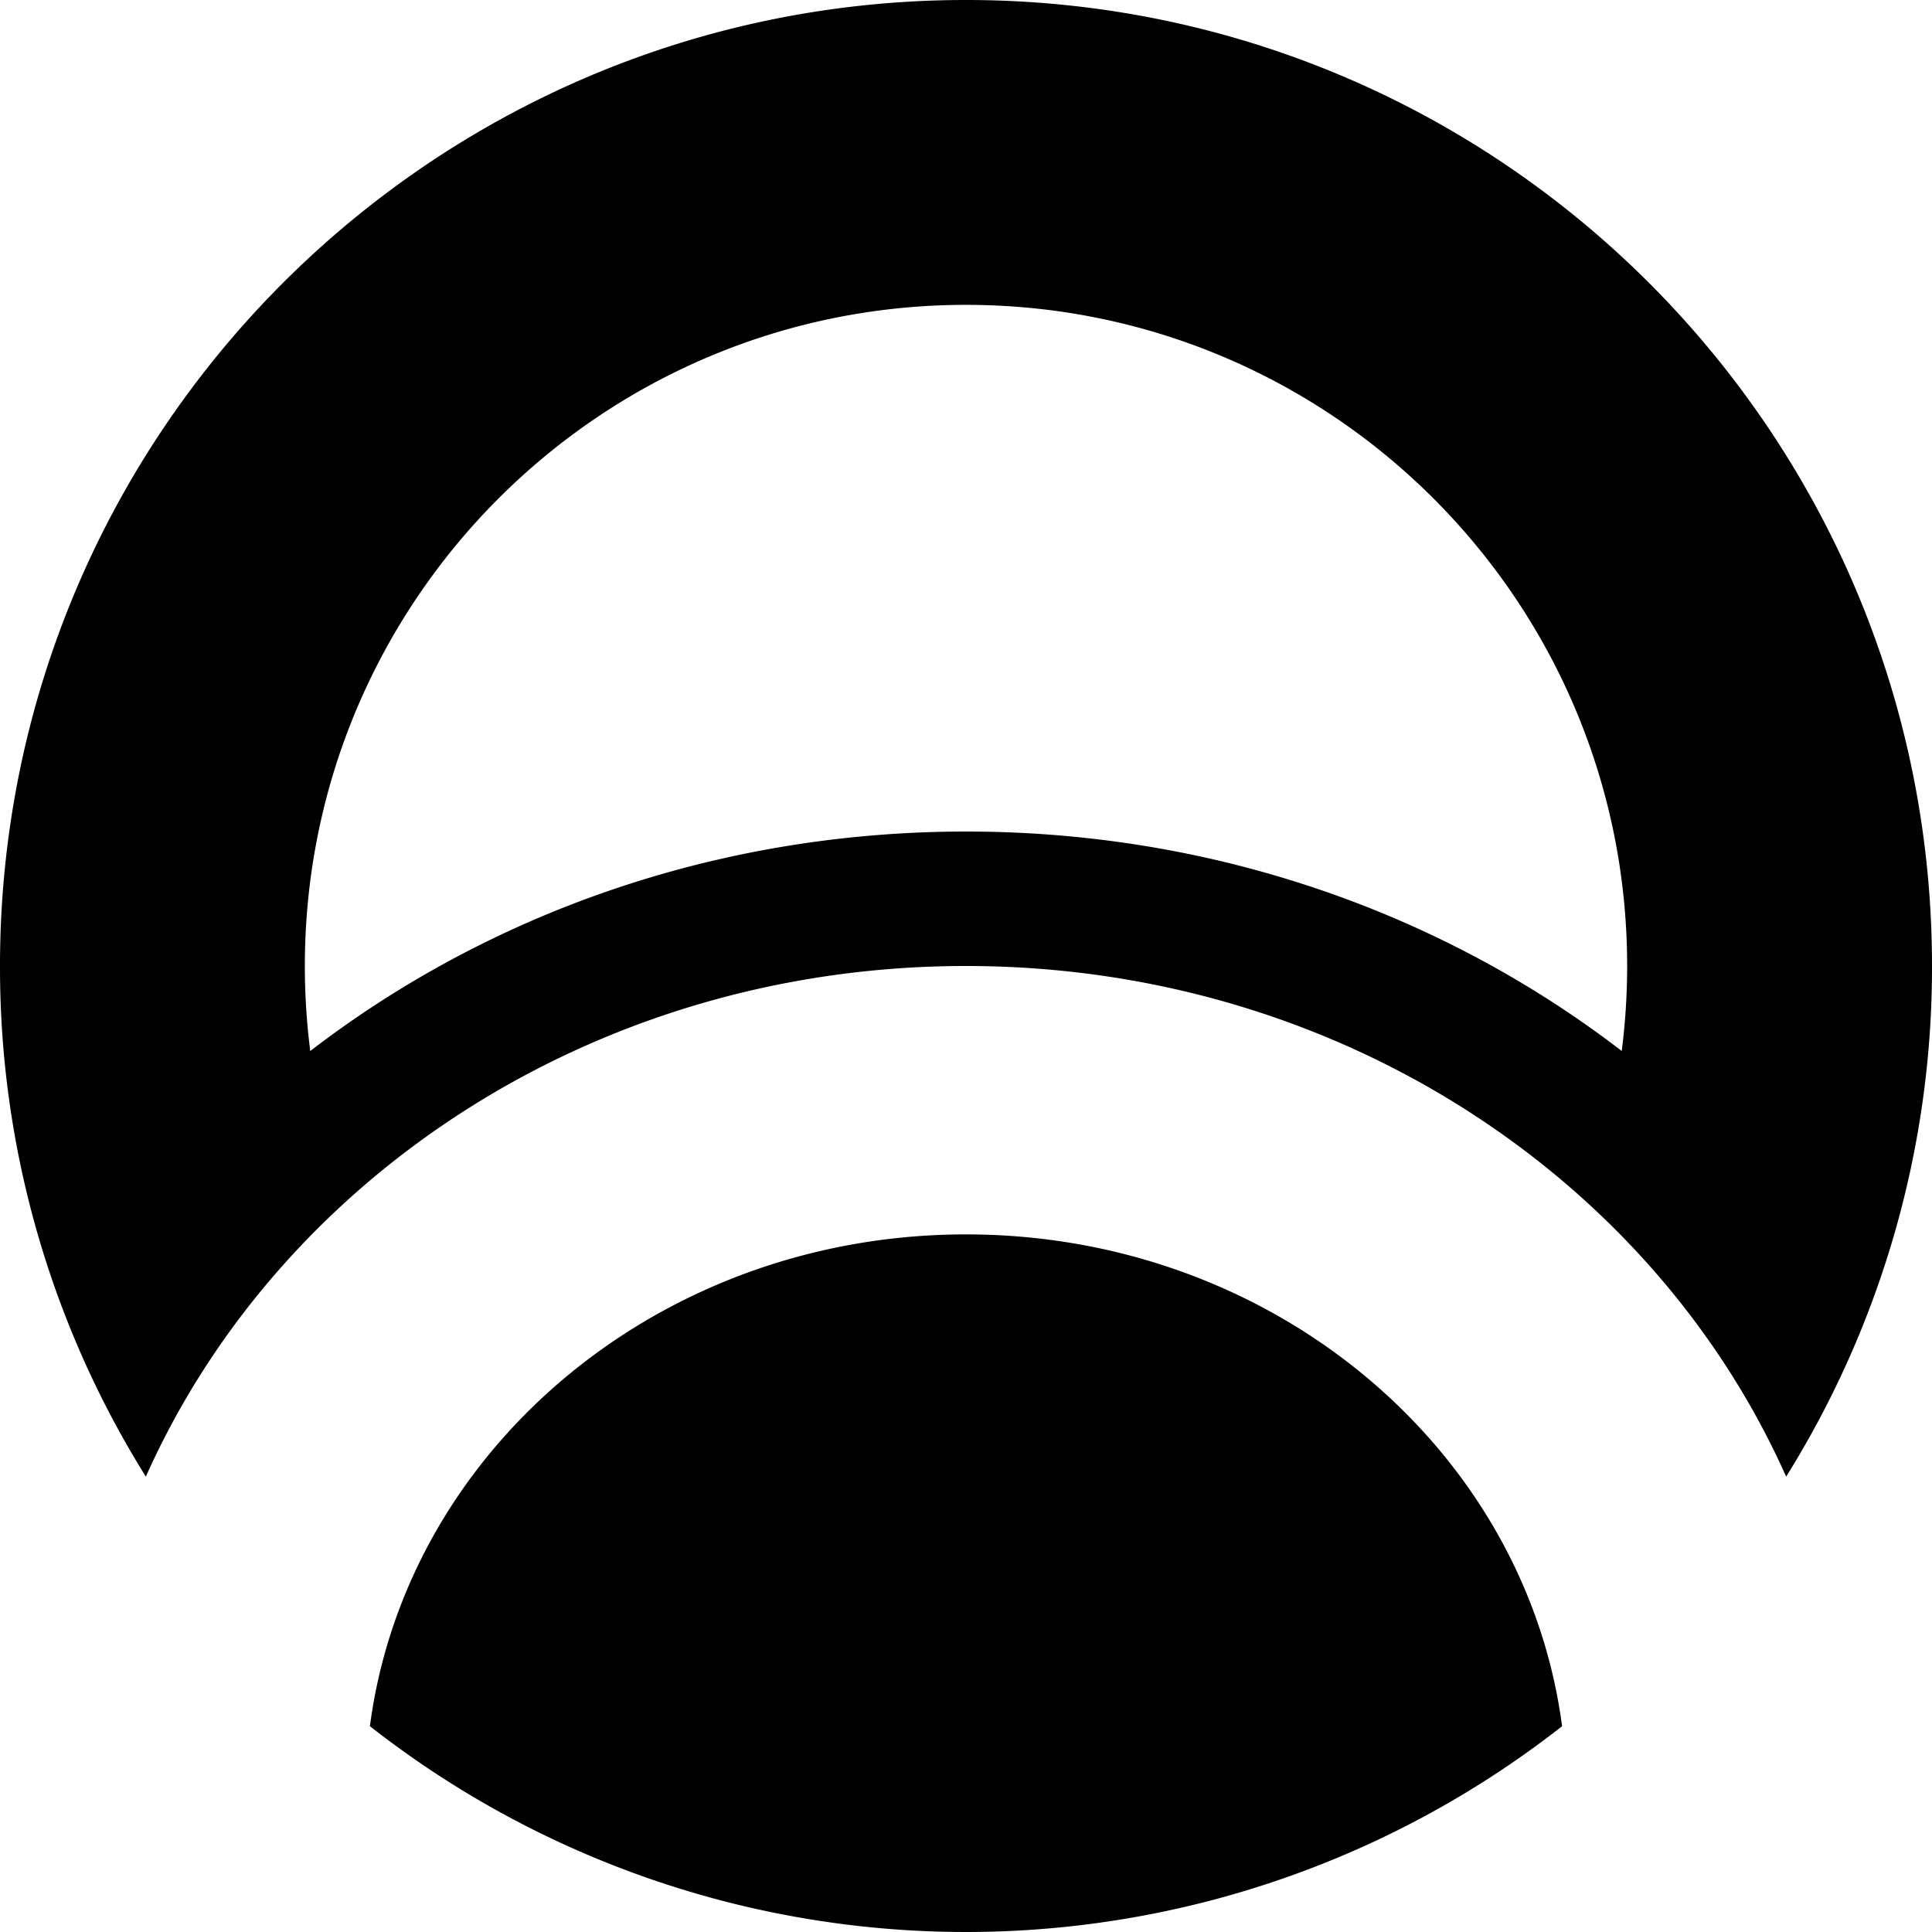 <svg xmlns="http://www.w3.org/2000/svg" viewBox="0 0 1000 1000"><path d="M499.169,0C223.027.459-.458,224.688,0,500.831A497.5,497.5,0,0,0,75.49,764.3c24.186-54.225,59.945-102.827,104.4-143.115C262.473,546.346,375.061,500.193,499.237,500c124.723-.194,237.924,46.012,320.872,121.178,44.453,40.283,80.211,88.885,104.4,143.121A497.657,497.657,0,0,0,1000,499.169C999.541,223.027,775.312-.458,499.169,0ZM839.4,543.991C746.89,472.852,628.321,430.2,499.113,430.405c-128.575.2-246.461,42.8-338.519,113.6a345.728,345.728,0,0,1-2.805-43.432c-.313-189,152.645-342.465,341.643-342.779S841.9,310.434,842.21,499.432A345.06,345.06,0,0,1,839.4,543.991ZM739.638,744.265c36.838,41.572,61.492,92.9,68.888,149.218a500.084,500.084,0,0,1-617.061-.006c7.394-56.3,32.057-107.623,68.9-149.2,56.909-64.224,142.865-105.206,239.118-105.355C596.107,638.768,682.505,679.792,739.638,744.265Z"/></svg>